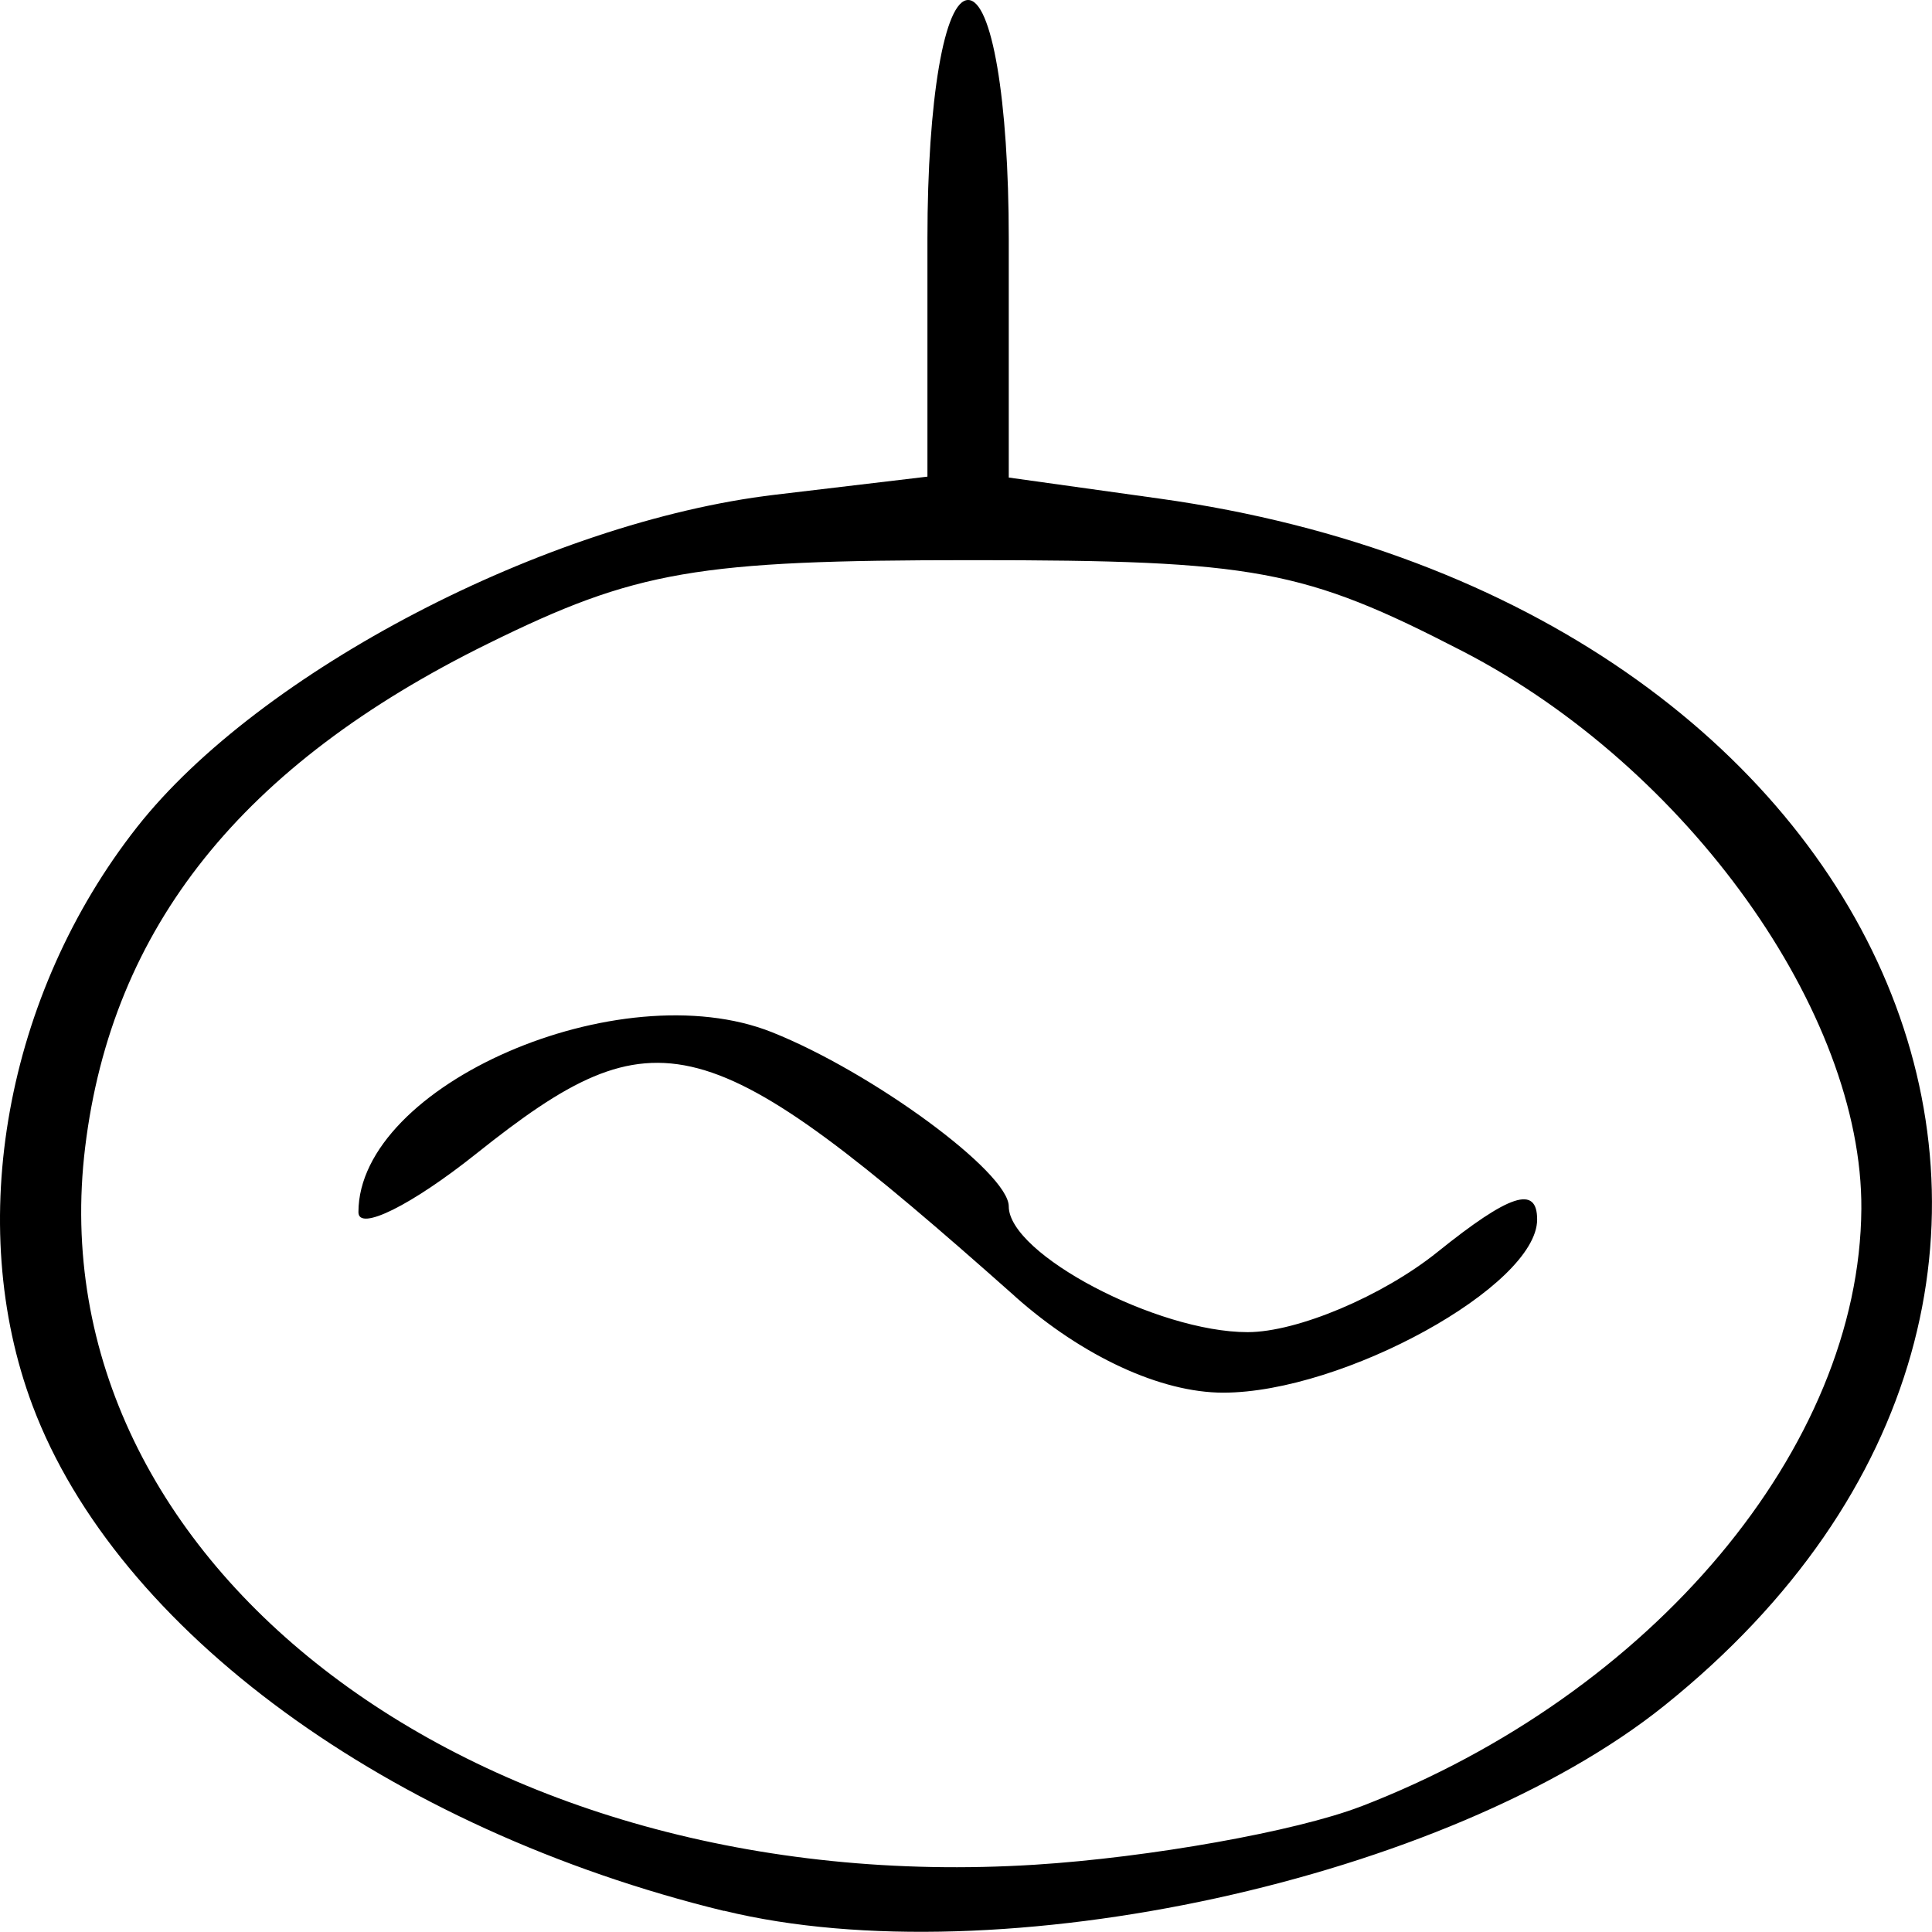 <?xml version="1.0" encoding="UTF-8" standalone="no"?>
<!-- Created with Inkscape (http://www.inkscape.org/) -->

<svg
   width="80"
   height="80"
   viewBox="0 0 21.167 21.167"
   version="1.1"
   id="svg5"
   sodipodi:docname="icon.svg"
   inkscape:version="1.1.2 (1:1.1+202202050950+0a00cf5339)"
   xmlns:inkscape="http://www.inkscape.org/namespaces/inkscape"
   xmlns:sodipodi="http://sodipodi.sourceforge.net/DTD/sodipodi-0.dtd"
   xmlns="http://www.w3.org/2000/svg"
   xmlns:svg="http://www.w3.org/2000/svg">
  <sodipodi:namedview
     id="namedview7"
     pagecolor="#ffffff"
     bordercolor="#999999"
     borderopacity="1"
     inkscape:pageshadow="0"
     inkscape:pageopacity="0"
     inkscape:pagecheckerboard="0"
     inkscape:document-units="mm"
     showgrid="false"
     units="px"
     width="80px"
     inkscape:zoom="3.9962644"
     inkscape:cx="12.386568"
     inkscape:cy="41.038326"
     inkscape:window-width="1920"
     inkscape:window-height="965"
     inkscape:window-x="0"
     inkscape:window-y="27"
     inkscape:window-maximized="1"
     inkscape:current-layer="layer1" />
  <defs
     id="defs2" />
  <g
     inkscape:label="Слой 1"
     inkscape:groupmode="layer"
     id="layer1">
    <path
       style="fill:#000000;stroke-width:0.384"
       d="M 7.932,20.936 C 4.265,20.041 1.282,17.862 0.357,15.401 -0.393,13.407 0.062,10.891 1.502,9.061 2.842,7.358 5.986,5.719 8.486,5.421 L 10.161,5.222 V 2.611 C 10.161,1.091 10.347,0 10.607,0 c 0.259,0 0.445,1.093 0.445,2.616 v 2.616 l 1.654,0.231 c 8.137,1.137 11.266,8.617 5.531,13.222 -2.372,1.904 -7.305,2.981 -10.305,2.249 z m 6.975,-1.143 c 3.199,-1.232 5.469,-3.942 5.486,-6.549 0.014,-2.151 -1.908,-4.839 -4.37,-6.11 -1.74,-0.898 -2.272,-0.997 -5.376,-0.997 -3.015,0 -3.677,0.114 -5.301,0.915 C 2.651,8.379 1.226,10.161 0.933,12.569 0.376,17.14 5.235,20.812 11.336,20.43 c 1.258,-0.079 2.865,-0.366 3.572,-0.638 z m -3.784,-5.588 c -3.376,-2.999 -3.924,-3.145 -5.904,-1.566 -0.711,0.567 -1.292,0.855 -1.292,0.642 0,-1.393 2.86,-2.638 4.531,-1.972 1.103,0.44 2.594,1.536 2.594,1.908 0,0.523 1.624,1.378 2.617,1.378 0.543,0 1.479,-0.395 2.08,-0.878 0.791,-0.636 1.092,-0.734 1.092,-0.356 0,0.726 -2.123,1.897 -3.44,1.897 -0.682,0 -1.539,-0.396 -2.278,-1.052 z"
       id="path4297" />
  </g>
</svg>
